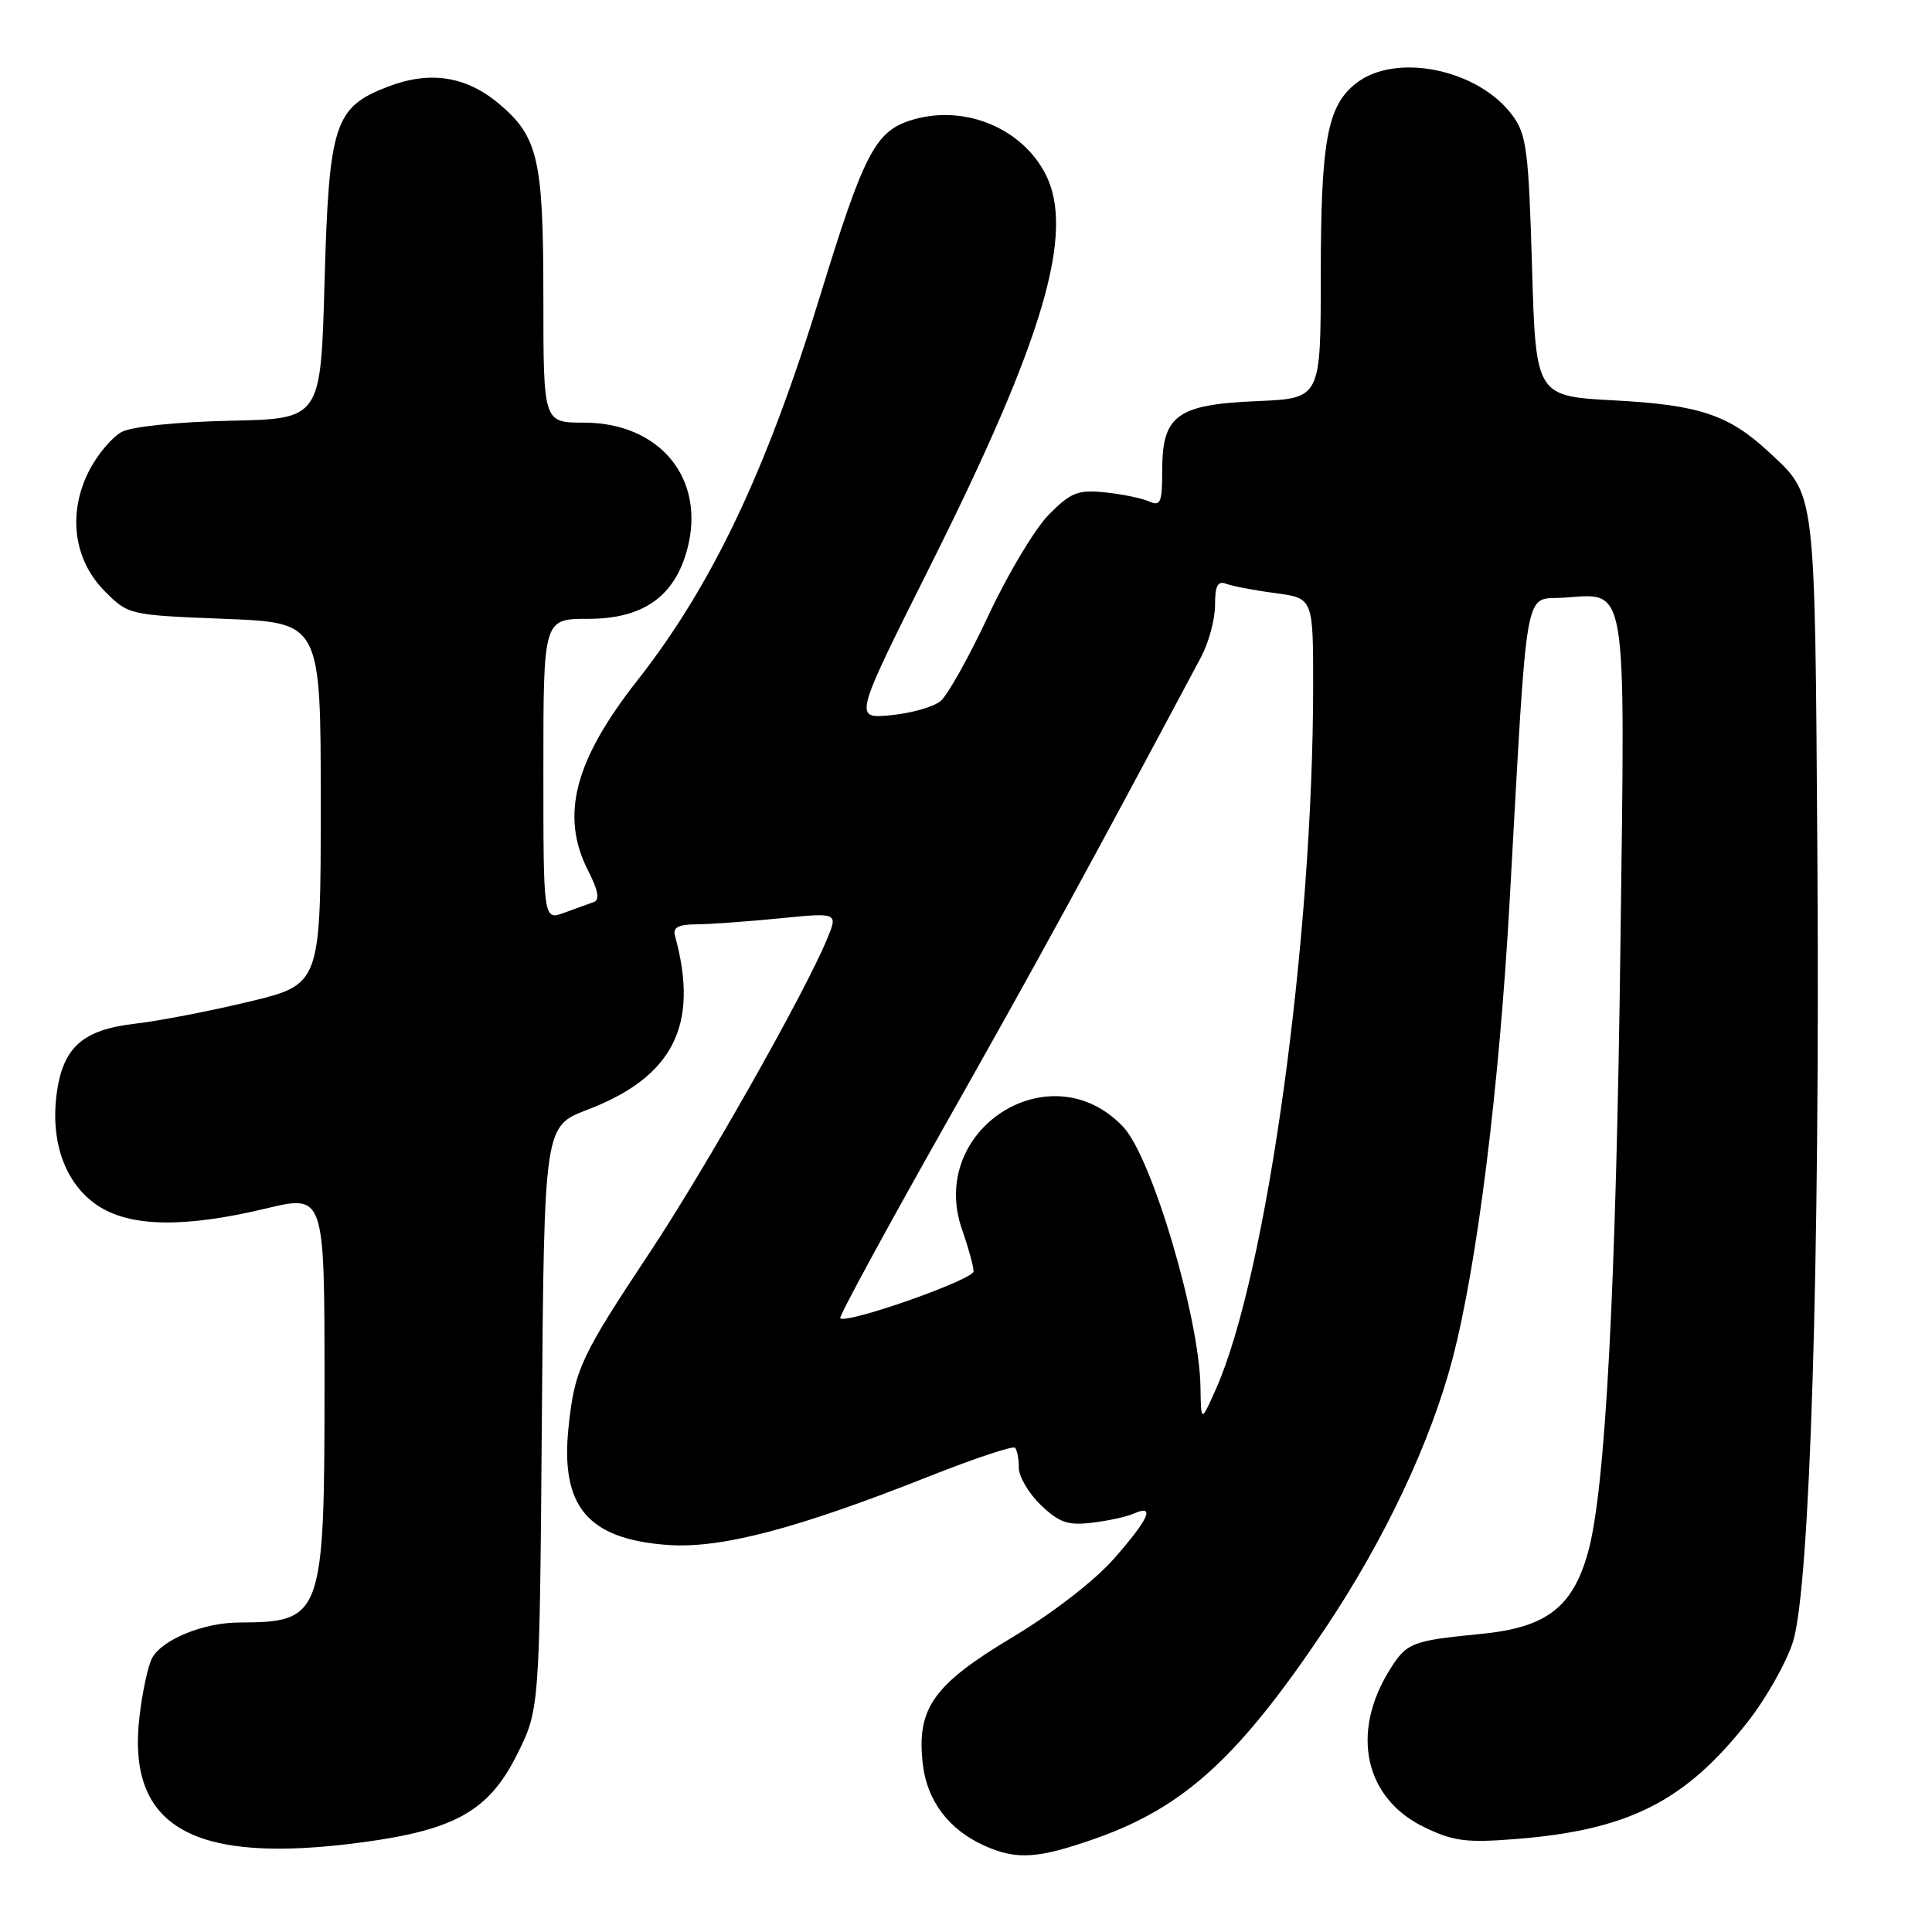 <?xml version="1.0" encoding="UTF-8" standalone="no"?>
<!DOCTYPE svg PUBLIC "-//W3C//DTD SVG 1.1//EN" "http://www.w3.org/Graphics/SVG/1.1/DTD/svg11.dtd" >
<svg xmlns="http://www.w3.org/2000/svg" xmlns:xlink="http://www.w3.org/1999/xlink" version="1.1" viewBox="0 0 256 256">
 <g >
 <path fill="currentColor"
d=" M 145.22 243.59 C 156.93 239.45 164.16 232.84 175.55 215.85 C 183.45 204.06 189.59 191.06 192.48 180.00 C 195.74 167.51 198.64 144.25 200.03 119.50 C 202.45 76.26 201.87 79.54 207.13 79.20 C 215.73 78.64 215.34 76.29 214.72 124.95 C 214.14 170.79 212.72 197.45 210.43 205.66 C 208.39 212.99 204.91 215.65 196.27 216.50 C 187.00 217.41 186.38 217.65 184.09 221.35 C 178.94 229.68 180.85 238.30 188.70 242.10 C 192.59 243.98 194.27 244.20 200.86 243.68 C 215.74 242.50 223.24 238.73 231.50 228.26 C 234.00 225.09 236.74 220.25 237.59 217.50 C 239.84 210.22 241.17 167.04 240.81 113.23 C 240.47 64.23 240.65 65.72 234.34 59.86 C 229.06 54.96 225.17 53.66 214.00 53.06 C 203.50 52.50 203.50 52.50 203.00 35.32 C 202.55 19.98 202.28 17.84 200.43 15.32 C 195.91 9.16 184.93 6.90 179.67 11.05 C 175.86 14.05 175.01 18.68 175.01 36.65 C 175.00 52.79 175.00 52.79 166.60 53.15 C 155.98 53.59 154.00 55.03 154.00 62.26 C 154.00 66.61 153.79 67.12 152.25 66.44 C 151.29 66.01 148.66 65.47 146.41 65.24 C 142.84 64.88 141.91 65.24 139.01 68.15 C 137.18 69.98 133.58 75.98 131.00 81.49 C 128.43 86.99 125.56 92.13 124.63 92.90 C 123.70 93.67 120.72 94.51 118.03 94.77 C 113.12 95.24 113.12 95.24 123.32 74.87 C 138.33 44.88 142.49 30.72 138.52 23.04 C 135.28 16.78 127.43 13.71 120.50 16.00 C 115.95 17.50 114.37 20.61 108.70 39.10 C 101.55 62.42 94.36 77.55 84.44 90.18 C 76.11 100.78 74.22 108.09 77.92 115.35 C 79.27 118.00 79.50 119.24 78.67 119.53 C 78.03 119.76 76.26 120.39 74.75 120.95 C 72.00 121.95 72.00 121.95 72.00 101.98 C 72.00 82.00 72.00 82.00 77.92 82.00 C 85.18 82.00 89.36 79.08 91.05 72.83 C 93.57 63.47 87.49 56.00 77.35 56.00 C 72.00 56.00 72.00 56.00 72.00 39.47 C 72.00 21.10 71.32 18.13 66.11 13.74 C 61.76 10.09 56.99 9.35 51.44 11.47 C 44.29 14.20 43.59 16.36 43.00 37.50 C 42.50 55.50 42.50 55.50 30.50 55.75 C 23.55 55.90 17.51 56.52 16.16 57.22 C 14.87 57.89 12.91 60.22 11.80 62.39 C 8.93 68.02 9.75 74.21 13.91 78.37 C 17.01 81.48 17.11 81.50 29.76 82.00 C 42.50 82.50 42.50 82.50 42.50 106.47 C 42.50 130.44 42.50 130.44 33.00 132.73 C 27.77 133.98 21.02 135.29 18.00 135.63 C 10.98 136.43 8.36 138.73 7.52 144.85 C 6.64 151.31 8.64 156.85 12.90 159.71 C 17.18 162.60 24.39 162.73 35.25 160.13 C 43.00 158.28 43.00 158.28 43.00 183.19 C 43.00 214.20 42.74 214.95 31.72 214.99 C 26.97 215.00 21.47 217.25 20.15 219.71 C 19.60 220.75 18.84 224.29 18.47 227.58 C 16.81 242.20 25.64 247.13 48.06 244.11 C 60.32 242.46 64.79 239.93 68.50 232.50 C 71.50 226.50 71.50 226.50 71.80 187.87 C 72.11 149.24 72.11 149.24 77.80 147.06 C 89.22 142.70 92.69 135.82 89.44 124.00 C 89.13 122.89 89.87 122.49 92.26 122.48 C 94.04 122.47 99.00 122.11 103.28 121.69 C 111.06 120.91 111.06 120.91 109.57 124.48 C 106.52 131.80 93.45 154.88 86.07 166.00 C 76.94 179.75 76.13 181.50 75.34 189.06 C 74.23 199.60 77.85 203.92 88.41 204.71 C 95.47 205.23 105.48 202.61 123.10 195.63 C 129.09 193.26 134.22 191.55 134.49 191.83 C 134.77 192.11 135.00 193.30 135.00 194.48 C 135.00 195.66 136.31 197.89 137.92 199.43 C 140.35 201.75 141.50 202.15 144.67 201.77 C 146.78 201.53 149.29 200.98 150.25 200.55 C 153.12 199.29 152.26 201.23 147.62 206.52 C 145.03 209.46 139.51 213.73 134.14 216.95 C 123.67 223.22 121.44 226.36 122.27 233.70 C 122.82 238.62 125.73 242.47 130.50 244.59 C 134.75 246.48 137.57 246.29 145.22 243.59 Z  M 159.07 183.81 C 158.93 174.58 152.64 153.38 148.85 149.34 C 139.26 139.13 122.79 149.66 127.50 162.99 C 128.32 165.33 129.00 167.79 129.00 168.46 C 129.00 169.57 112.16 175.49 111.33 174.67 C 111.14 174.47 117.43 162.87 125.33 148.90 C 137.46 127.44 143.97 115.53 159.16 87.04 C 160.17 85.13 161.00 82.05 161.00 80.18 C 161.00 77.59 161.35 76.92 162.49 77.36 C 163.31 77.67 166.23 78.23 168.99 78.59 C 174.00 79.26 174.00 79.26 174.00 90.88 C 173.98 124.60 167.88 168.80 161.14 184.00 C 159.14 188.50 159.14 188.50 159.07 183.81 Z "/>
</g>
</svg>